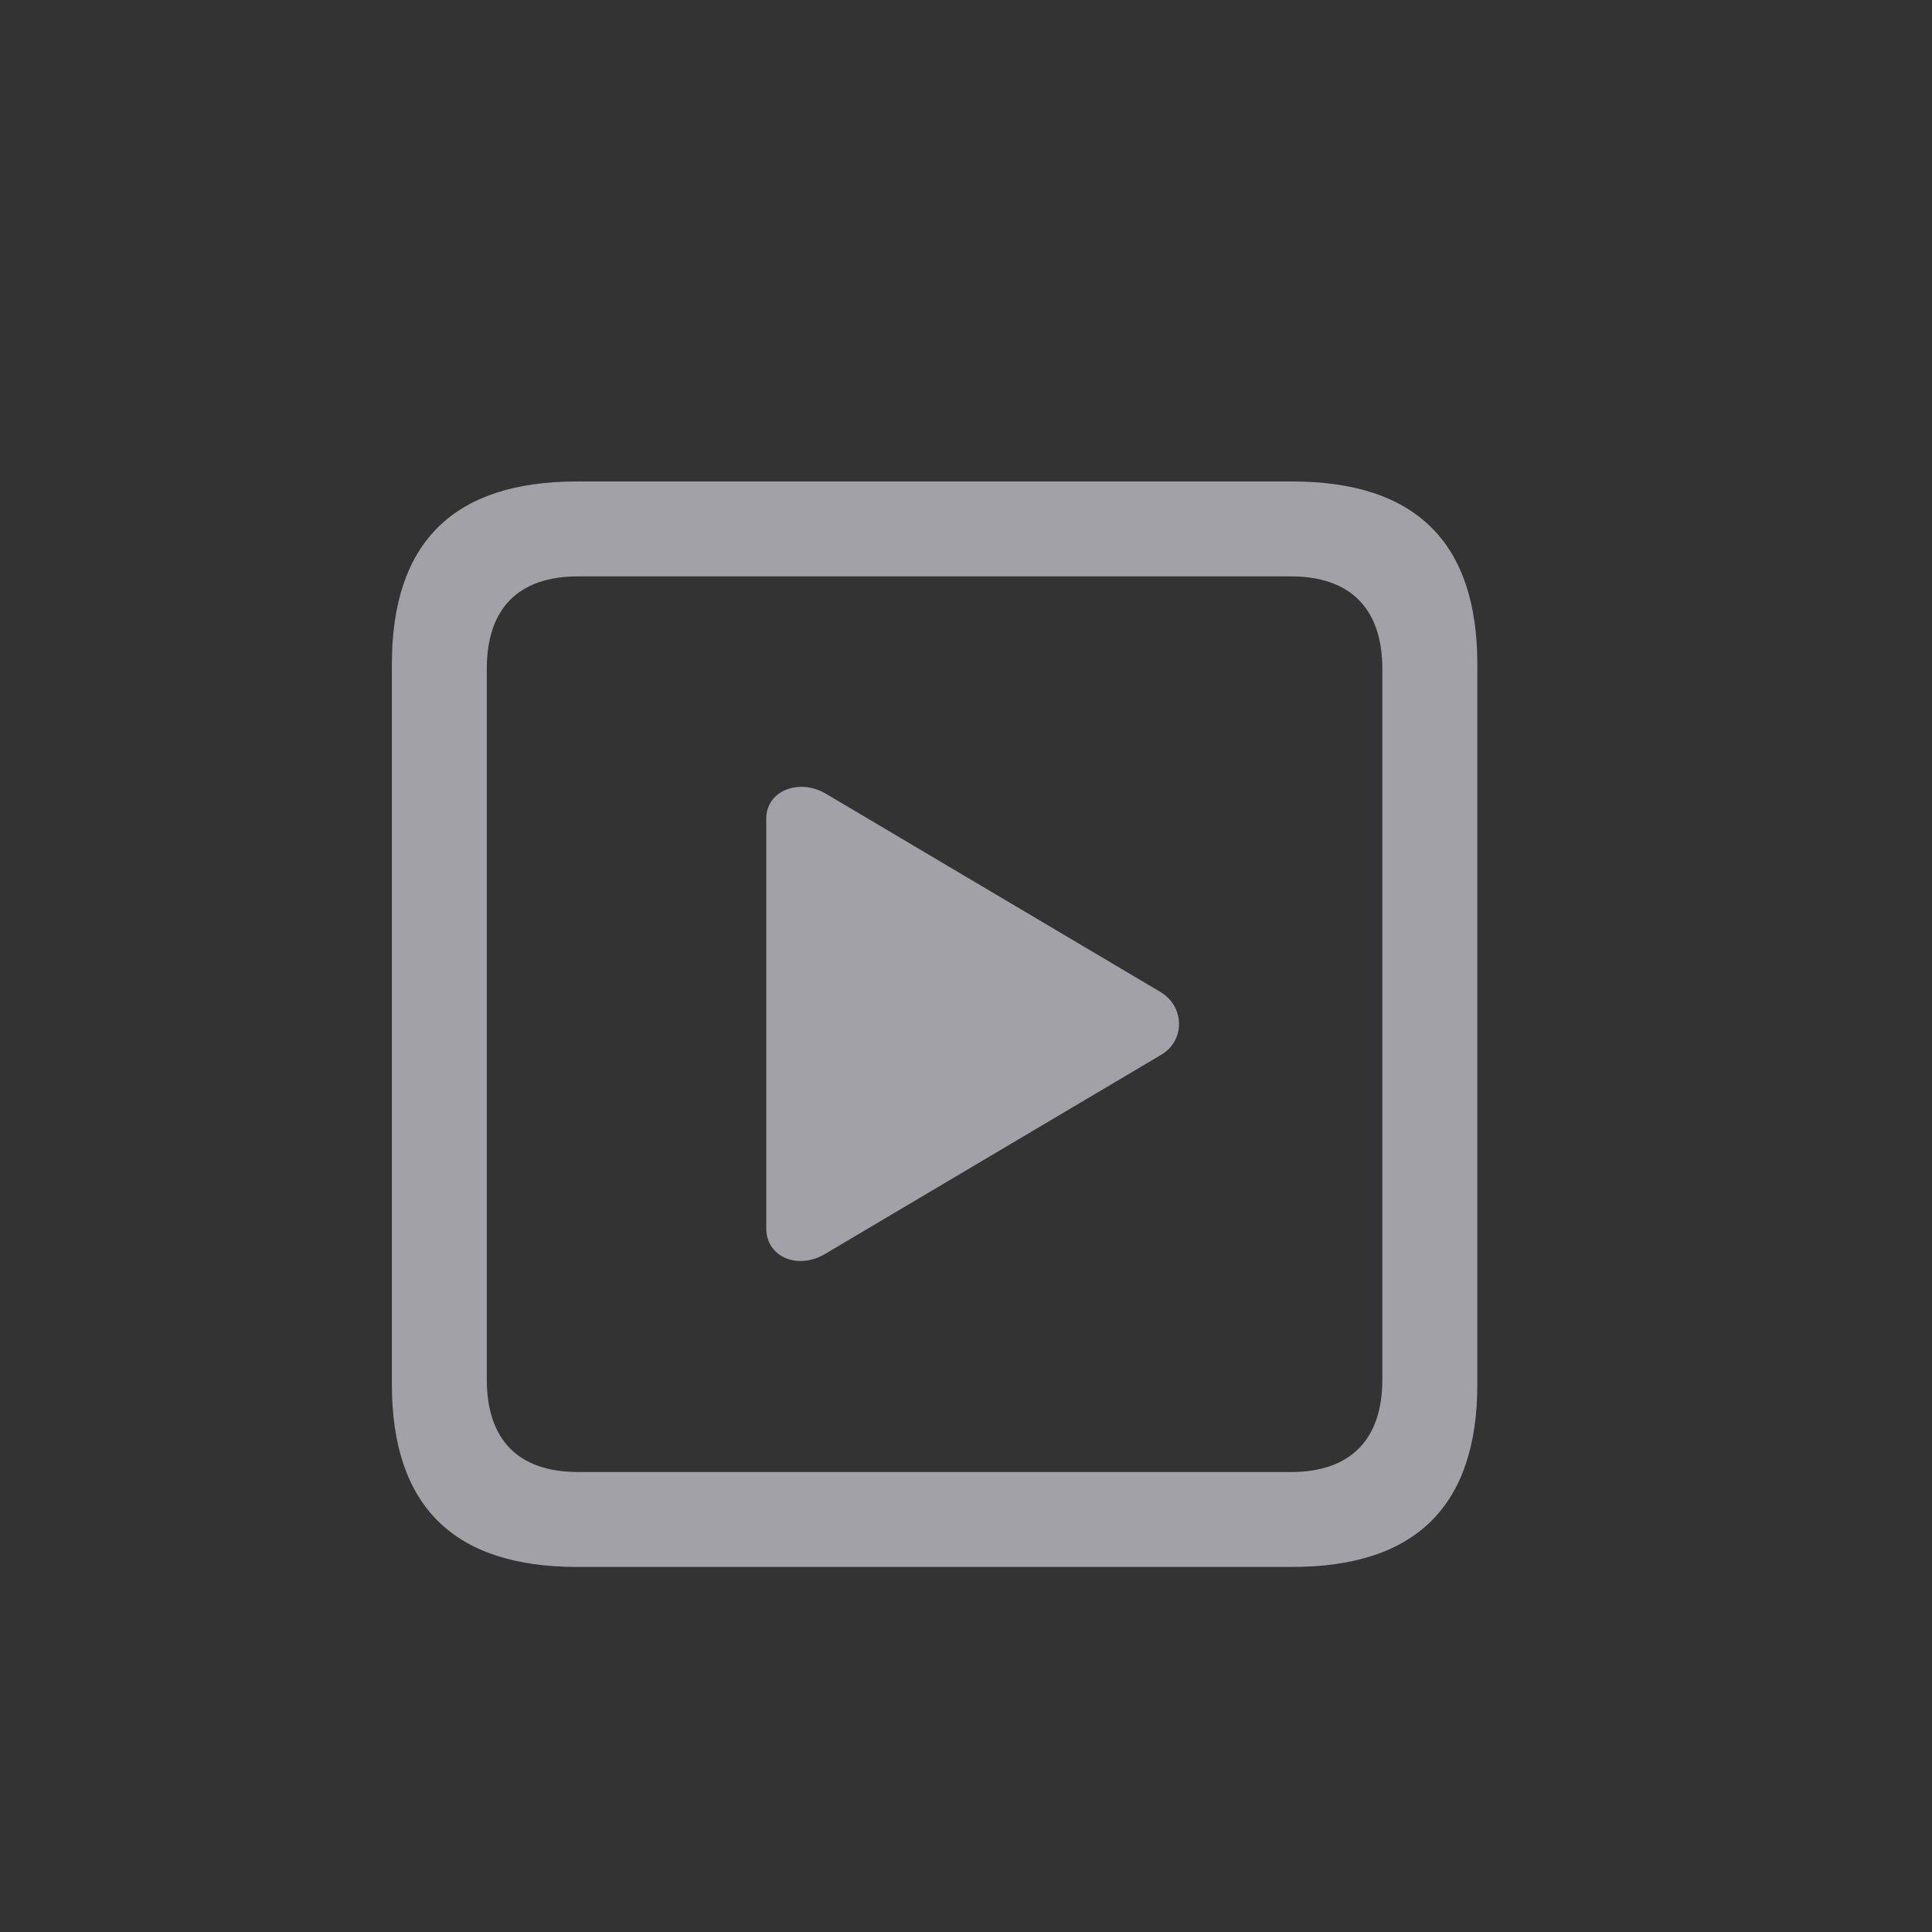 <svg width="24" height="24" viewBox="0 0 24 24" fill="none" xmlns="http://www.w3.org/2000/svg">
<rect x="0" y="0" width="24" height="24" fill="#333333" stroke="none"/>
<path d="M7.167 19.465H16.052C17.59 19.465 18.352 18.703 18.352 17.194V8.251C18.352 6.743 17.59 5.981 16.052 5.981H7.167C5.637 5.981 4.868 6.735 4.868 8.251V17.194C4.868 18.71 5.637 19.465 7.167 19.465ZM7.182 18.286C6.45 18.286 6.047 17.898 6.047 17.136V8.31C6.047 7.548 6.45 7.16 7.182 7.16H16.037C16.762 7.16 17.172 7.548 17.172 8.31V17.136C17.172 17.898 16.762 18.286 16.037 18.286H7.182ZM10.251 15.576L14.418 13.107C14.726 12.932 14.719 12.507 14.418 12.324L10.251 9.855C9.936 9.672 9.519 9.812 9.519 10.17V15.261C9.519 15.612 9.907 15.781 10.251 15.576Z" fill="#EBEBF5" fill-opacity="0.6"/>
</svg>
